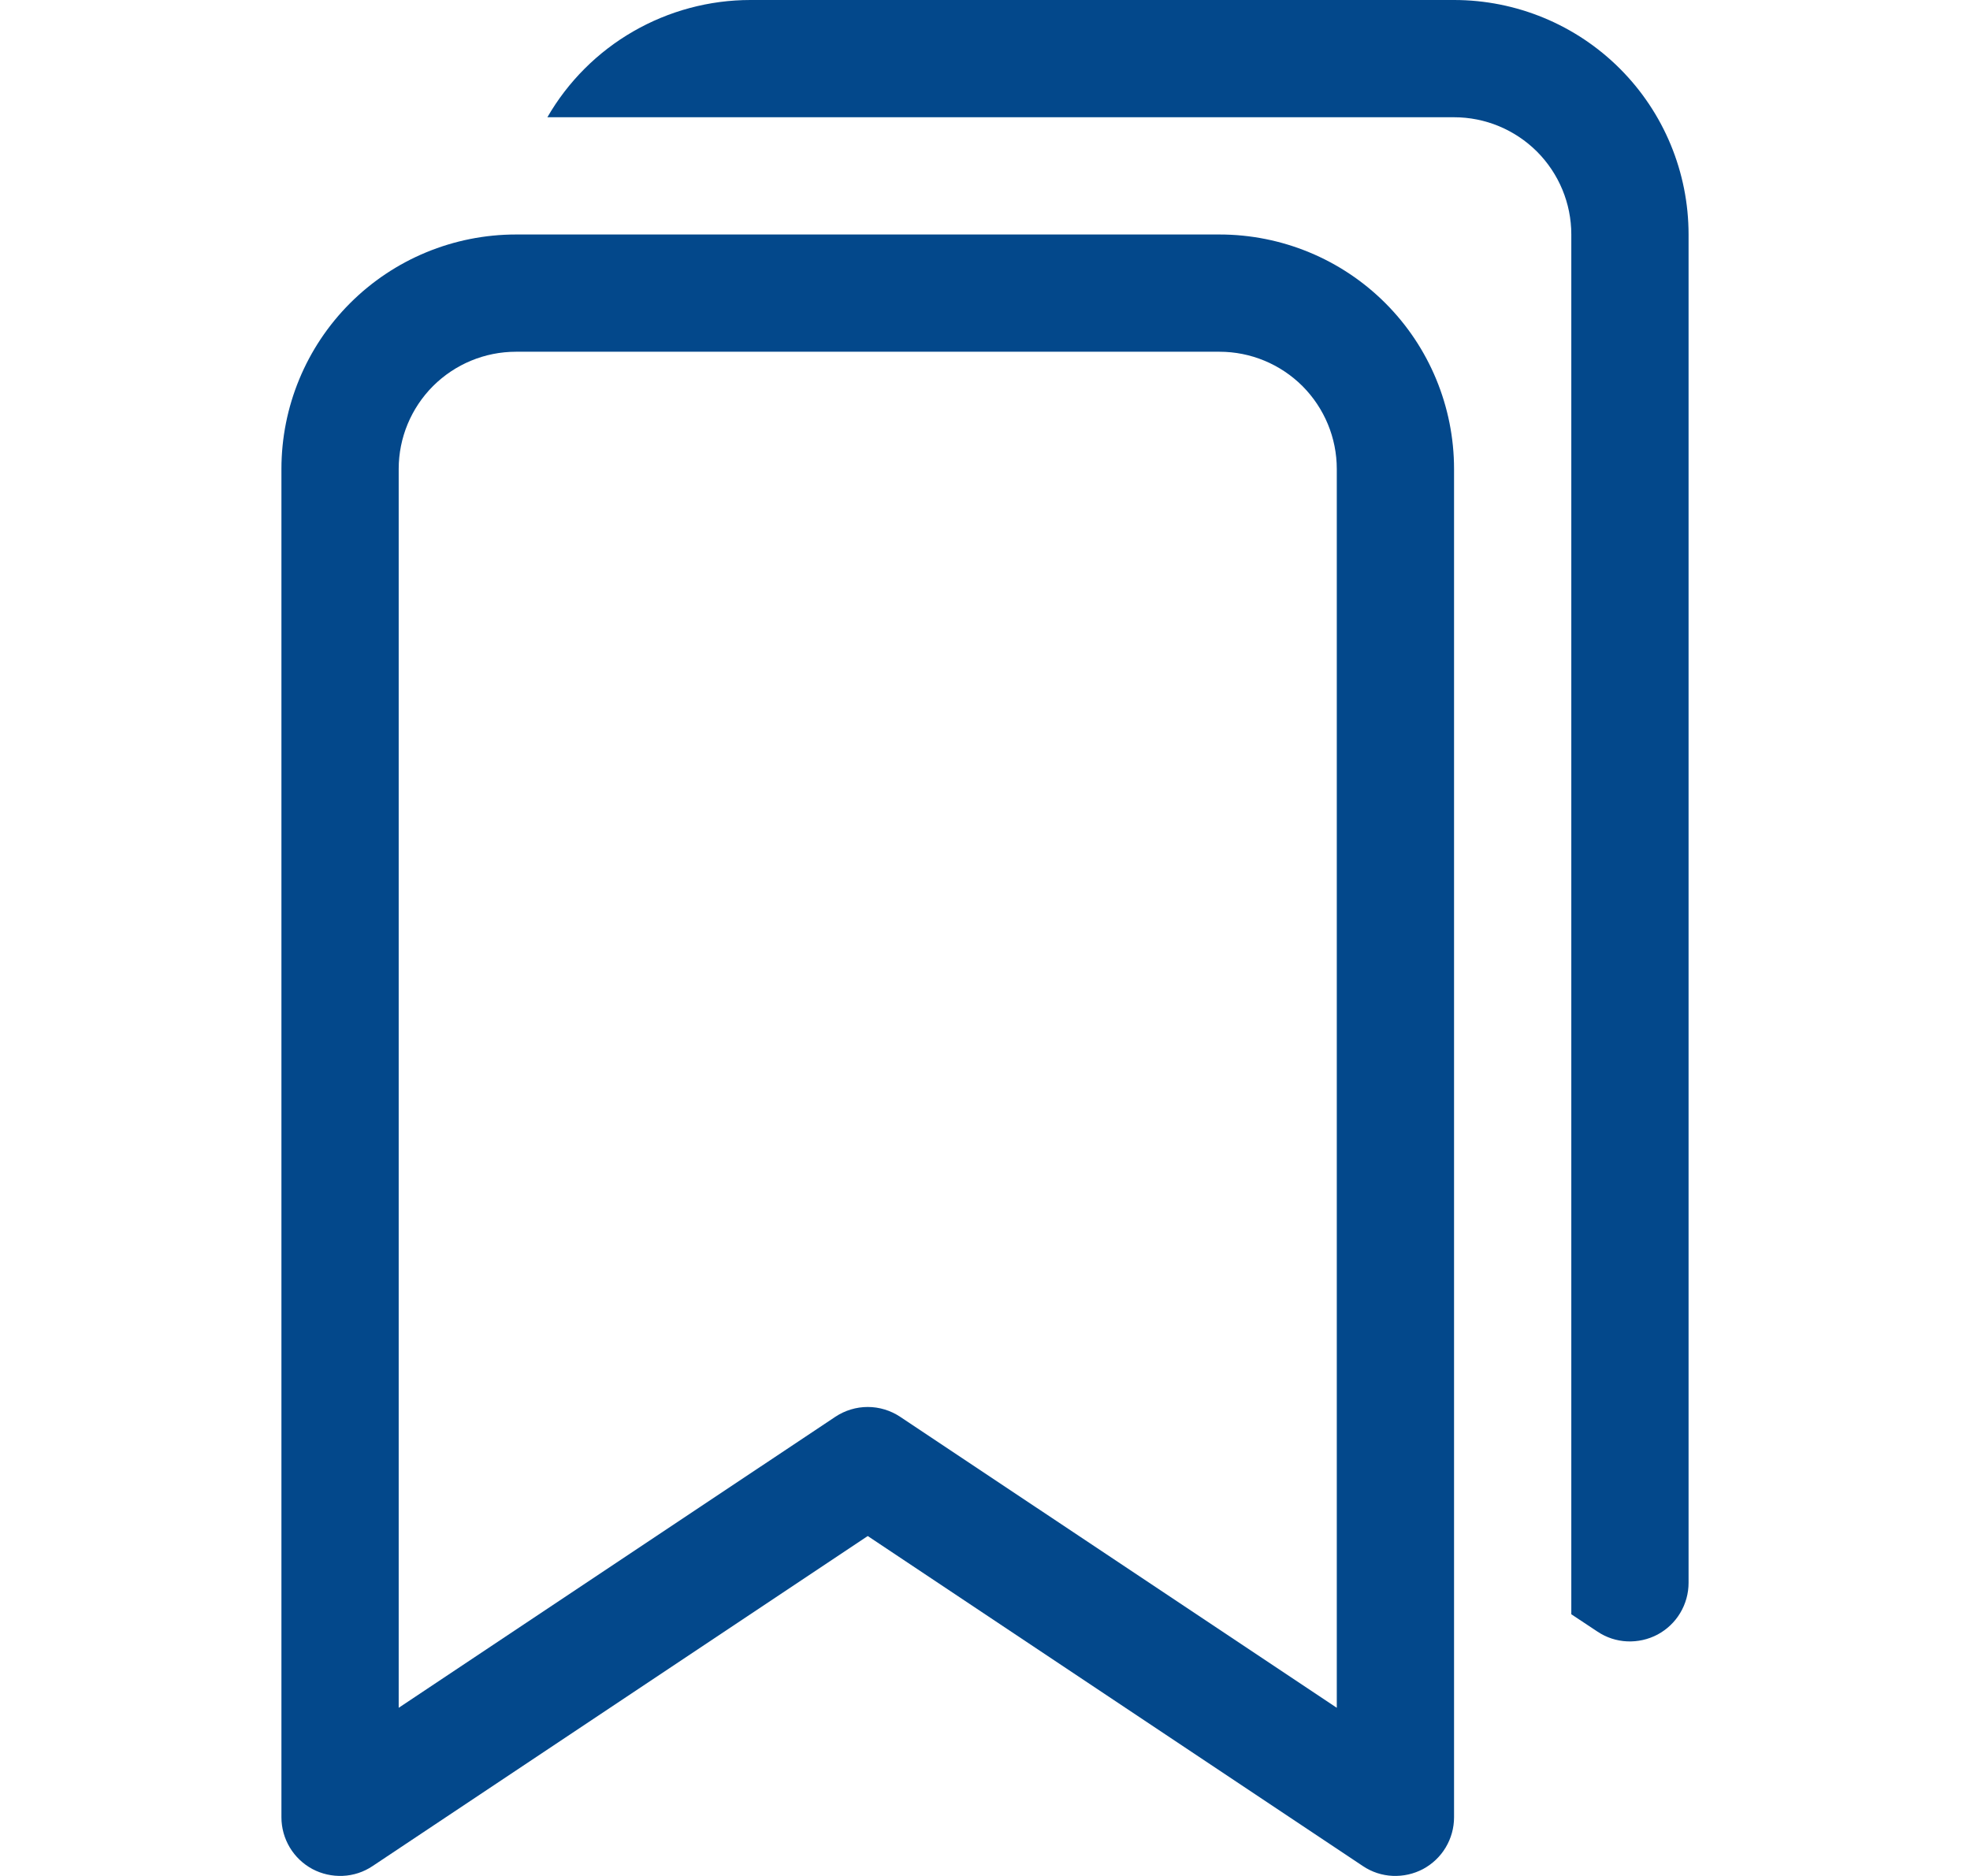 <svg width="21" height="20" viewBox="0 0 21 20" fill="none" xmlns="http://www.w3.org/2000/svg">
<path d="M3 5C3 4.337 3.263 3.701 3.732 3.232C4.201 2.763 4.837 2.5 5.5 2.5H13C13.663 2.5 14.299 2.763 14.768 3.232C15.237 3.701 15.5 4.337 15.5 5V19.375C15.5 19.488 15.469 19.599 15.411 19.696C15.353 19.793 15.27 19.872 15.17 19.926C15.07 19.979 14.958 20.004 14.845 19.999C14.732 19.994 14.623 19.958 14.529 19.895L9.25 16.376L3.971 19.895C3.877 19.958 3.768 19.994 3.655 19.999C3.542 20.004 3.43 19.979 3.33 19.926C3.23 19.872 3.147 19.793 3.089 19.696C3.031 19.599 3 19.488 3 19.375V5ZM5.5 3.75C5.168 3.75 4.851 3.882 4.616 4.116C4.382 4.351 4.25 4.668 4.25 5V18.207L8.904 15.105C9.006 15.037 9.127 15 9.25 15C9.373 15 9.494 15.037 9.596 15.105L14.25 18.207V5C14.25 4.668 14.118 4.351 13.884 4.116C13.649 3.882 13.332 3.75 13 3.75H5.5Z" fill="#03488B"/>
<path d="M5.835 1.25H15.5C15.832 1.25 16.149 1.382 16.384 1.616C16.618 1.851 16.75 2.168 16.75 2.5V17.21L17.029 17.395C17.123 17.458 17.232 17.494 17.345 17.499C17.458 17.504 17.57 17.479 17.67 17.426C17.77 17.372 17.853 17.293 17.911 17.196C17.969 17.099 18 16.988 18 16.875V2.5C18 1.837 17.737 1.201 17.268 0.732C16.799 0.263 16.163 0 15.5 0L8 0C7.561 1.1148e-05 7.13 0.116 6.75 0.335C6.37 0.554 6.054 0.87 5.835 1.25Z" fill="#03488B"/>
</svg>
